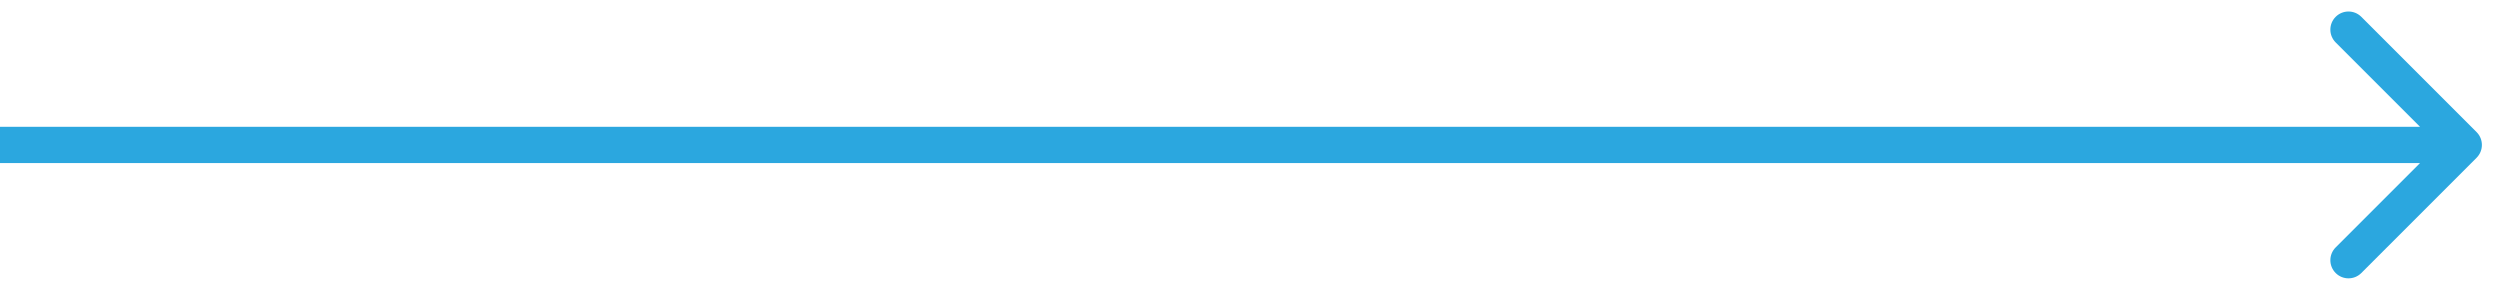 <svg width="69" height="8" viewBox="0 0 69 8" fill="none" xmlns="http://www.w3.org/2000/svg">
<path d="M68.354 3.646C68.549 3.842 68.549 4.158 68.354 4.354L65.172 7.536C64.976 7.731 64.66 7.731 64.465 7.536C64.269 7.34 64.269 7.024 64.465 6.828L67.293 4L64.465 1.172C64.269 0.976 64.269 0.66 64.465 0.464C64.66 0.269 64.976 0.269 65.172 0.464L68.354 3.646ZM68 4.5H0V3.5H68V4.5Z" fill="#2BA7DF"/>
</svg>
